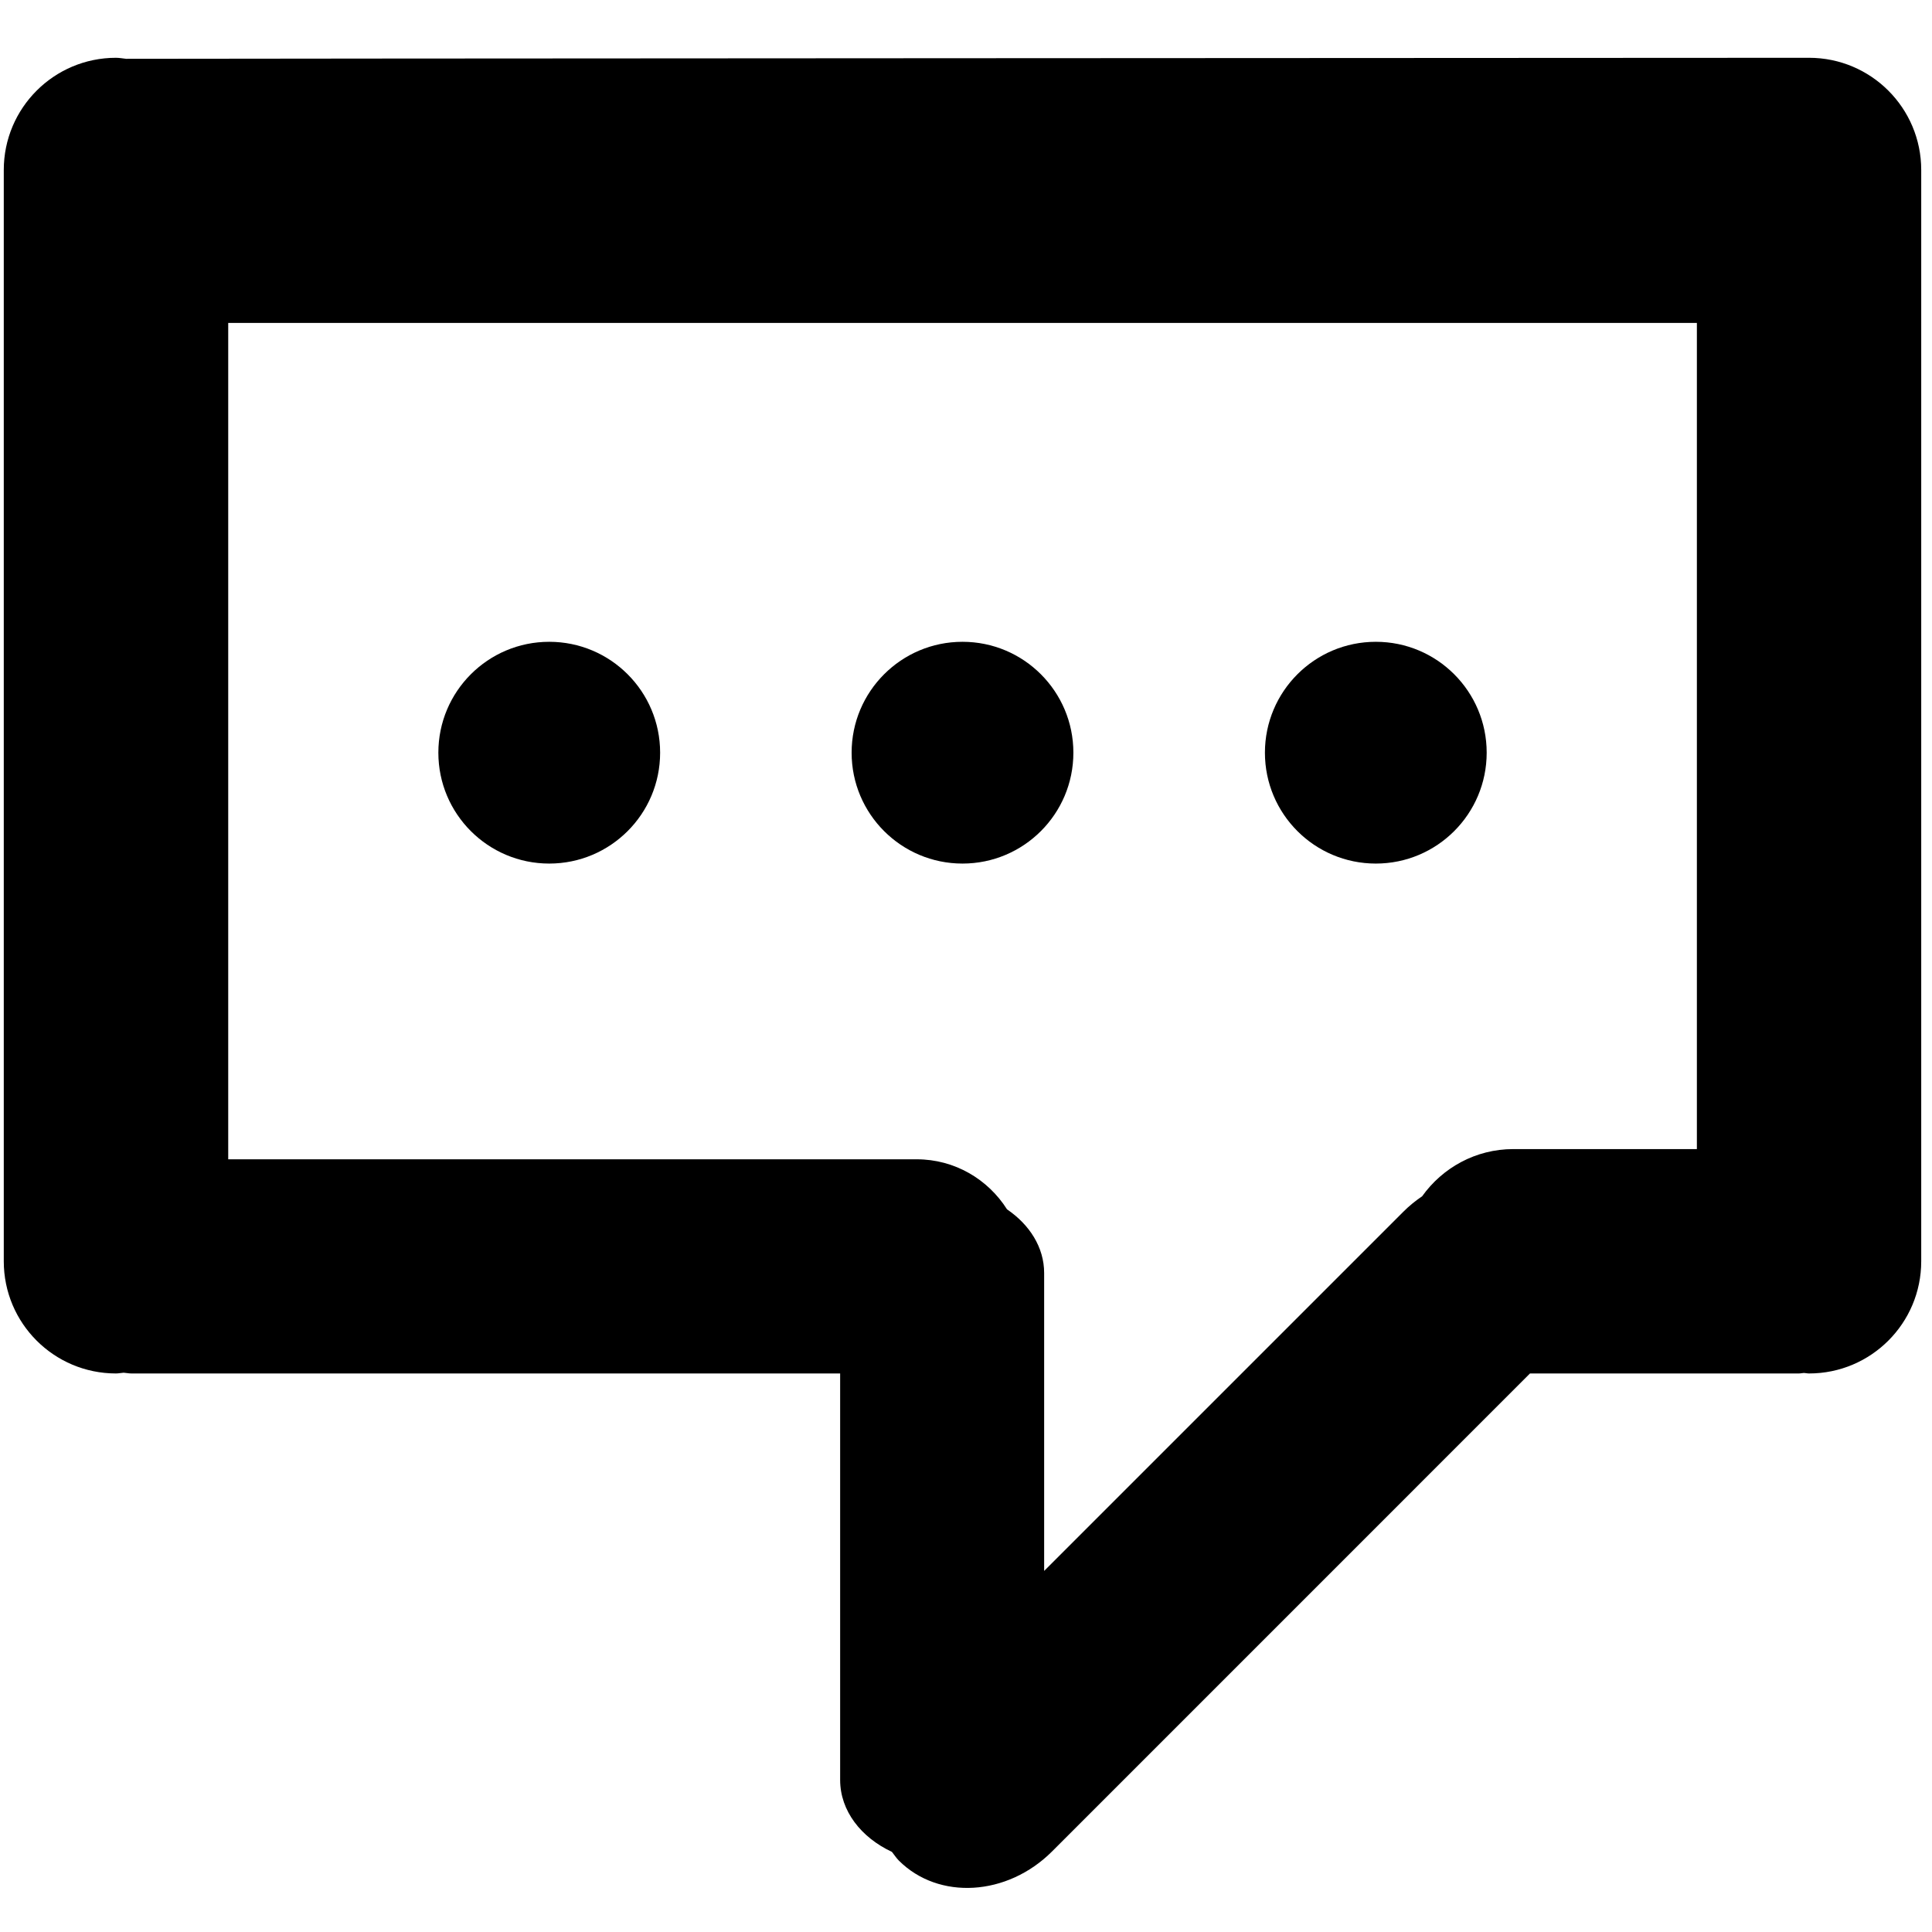 <?xml version="1.0" encoding="utf-8"?>
<!-- Generator: Adobe Illustrator 15.0.1, SVG Export Plug-In . SVG Version: 6.00 Build 0)  -->
<!DOCTYPE svg PUBLIC "-//W3C//DTD SVG 1.1//EN" "http://www.w3.org/Graphics/SVG/1.1/DTD/svg11.dtd">
<svg version="1.1" id="Layer_1" xmlns="http://www.w3.org/2000/svg" xmlns:xlink="http://www.w3.org/1999/xlink" x="0px" y="0px"
	 width="512px" height="512px" viewBox="0 0 512 512" enable-background="new 0 0 512 512" xml:space="preserve">
<g>
	<path d="M479.413,15.315c-3.189,0-445.07,0.206-445.979,0.27c-0.897-0.085-1.779-0.27-2.703-0.27
		C14.314,15.315,1,28.625,1,45.047v289.205c0,16.43,13.314,29.73,29.732,29.73c0.697,0,1.341-0.156,2.038-0.198
		c0.675,0.042,1.324,0.198,2.026,0.198h187.851v107.716c0,8.215,5.57,15.268,13.72,19.068c0.608,0.761,1.126,1.583,1.822,2.291
		c10.558,10.568,28.741,9.471,40.629-2.418l126.645-126.657h71.248c0.475,0,0.896-0.114,1.352-0.137
		c0.452,0.021,0.887,0.137,1.352,0.137c16.418,0,29.73-13.303,29.73-29.73V45.047C509.145,28.625,495.831,15.315,479.413,15.315z
		 M449.681,304.52h-48.651c-9.978,0-18.763,4.965-24.146,12.502c-1.741,1.183-3.432,2.535-4.981,4.098l-95.194,95.191v-78.953
		c0-6.812-3.885-12.828-9.84-16.873c-5.036-7.949-13.847-13.26-23.941-13.26H60.48V85.581h389.211V304.52H449.681z"/>
	<path d="M145.551,170.083c16.229,0,29.389,13.155,29.389,29.388c0,16.229-13.16,29.384-29.389,29.384
		c-16.228,0-29.382-13.155-29.382-29.384C116.169,183.238,129.324,170.083,145.551,170.083z"/>
	<path d="M255.072,170.083c16.228,0,29.384,13.155,29.384,29.388c0,16.229-13.156,29.384-29.384,29.384
		s-29.384-13.155-29.384-29.384C225.688,183.238,238.845,170.083,255.072,170.083z"/>
	<path d="M364.612,170.083c16.219,0,29.374,13.155,29.374,29.388c0,16.229-13.155,29.384-29.374,29.384
		c-16.238,0-29.394-13.155-29.394-29.384C335.22,183.238,348.374,170.083,364.612,170.083z"/>
</g>
</svg>
